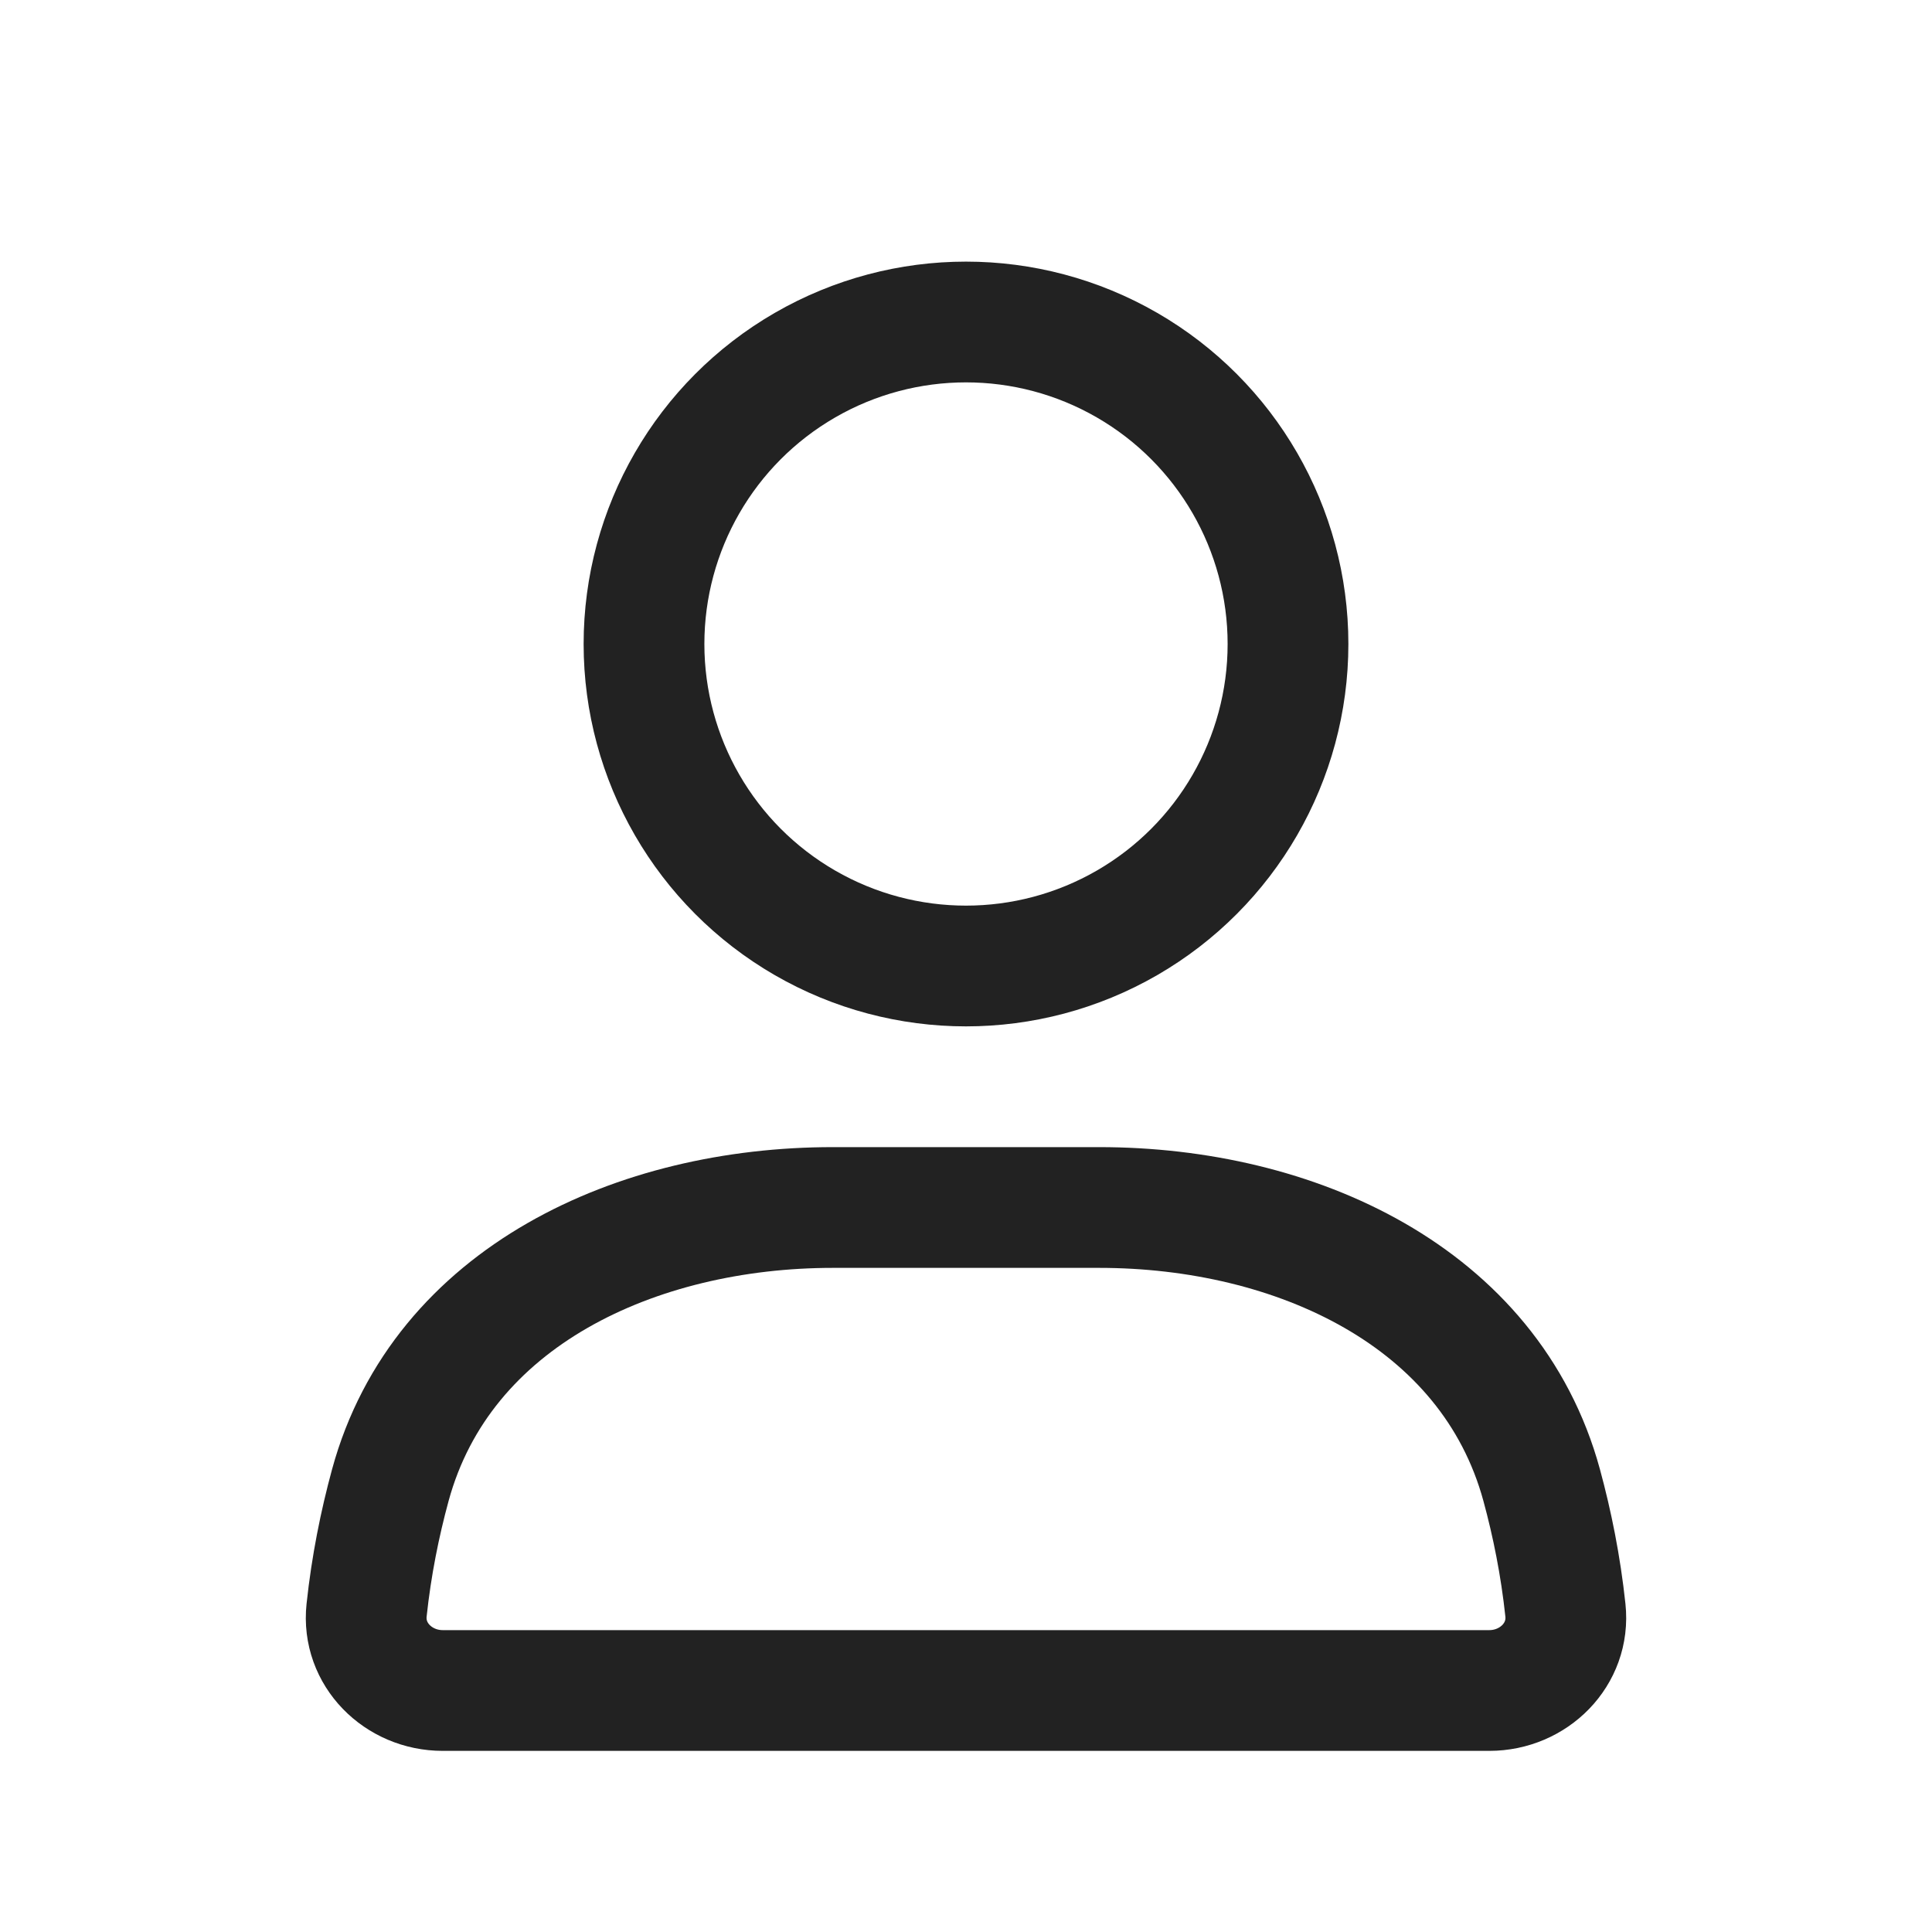 <svg width="24" height="24" viewBox="0 0 24 24" fill="none" xmlns="http://www.w3.org/2000/svg">
<circle cx="12" cy="8" r="4" stroke="#222222" stroke-width="1.5" stroke-linecap="round"/>
<path d="M4.849 18.448C5.489 16.103 7.915 15 10.345 15H13.655C16.085 15 18.511 16.103 19.151 18.448C19.282 18.929 19.387 19.449 19.446 20.002C19.505 20.551 19.052 21 18.5 21H5.5C4.948 21 4.495 20.551 4.554 20.002C4.613 19.449 4.718 18.929 4.849 18.448Z" stroke="#222222" stroke-width="1.5" stroke-linecap="round"/>
</svg>
